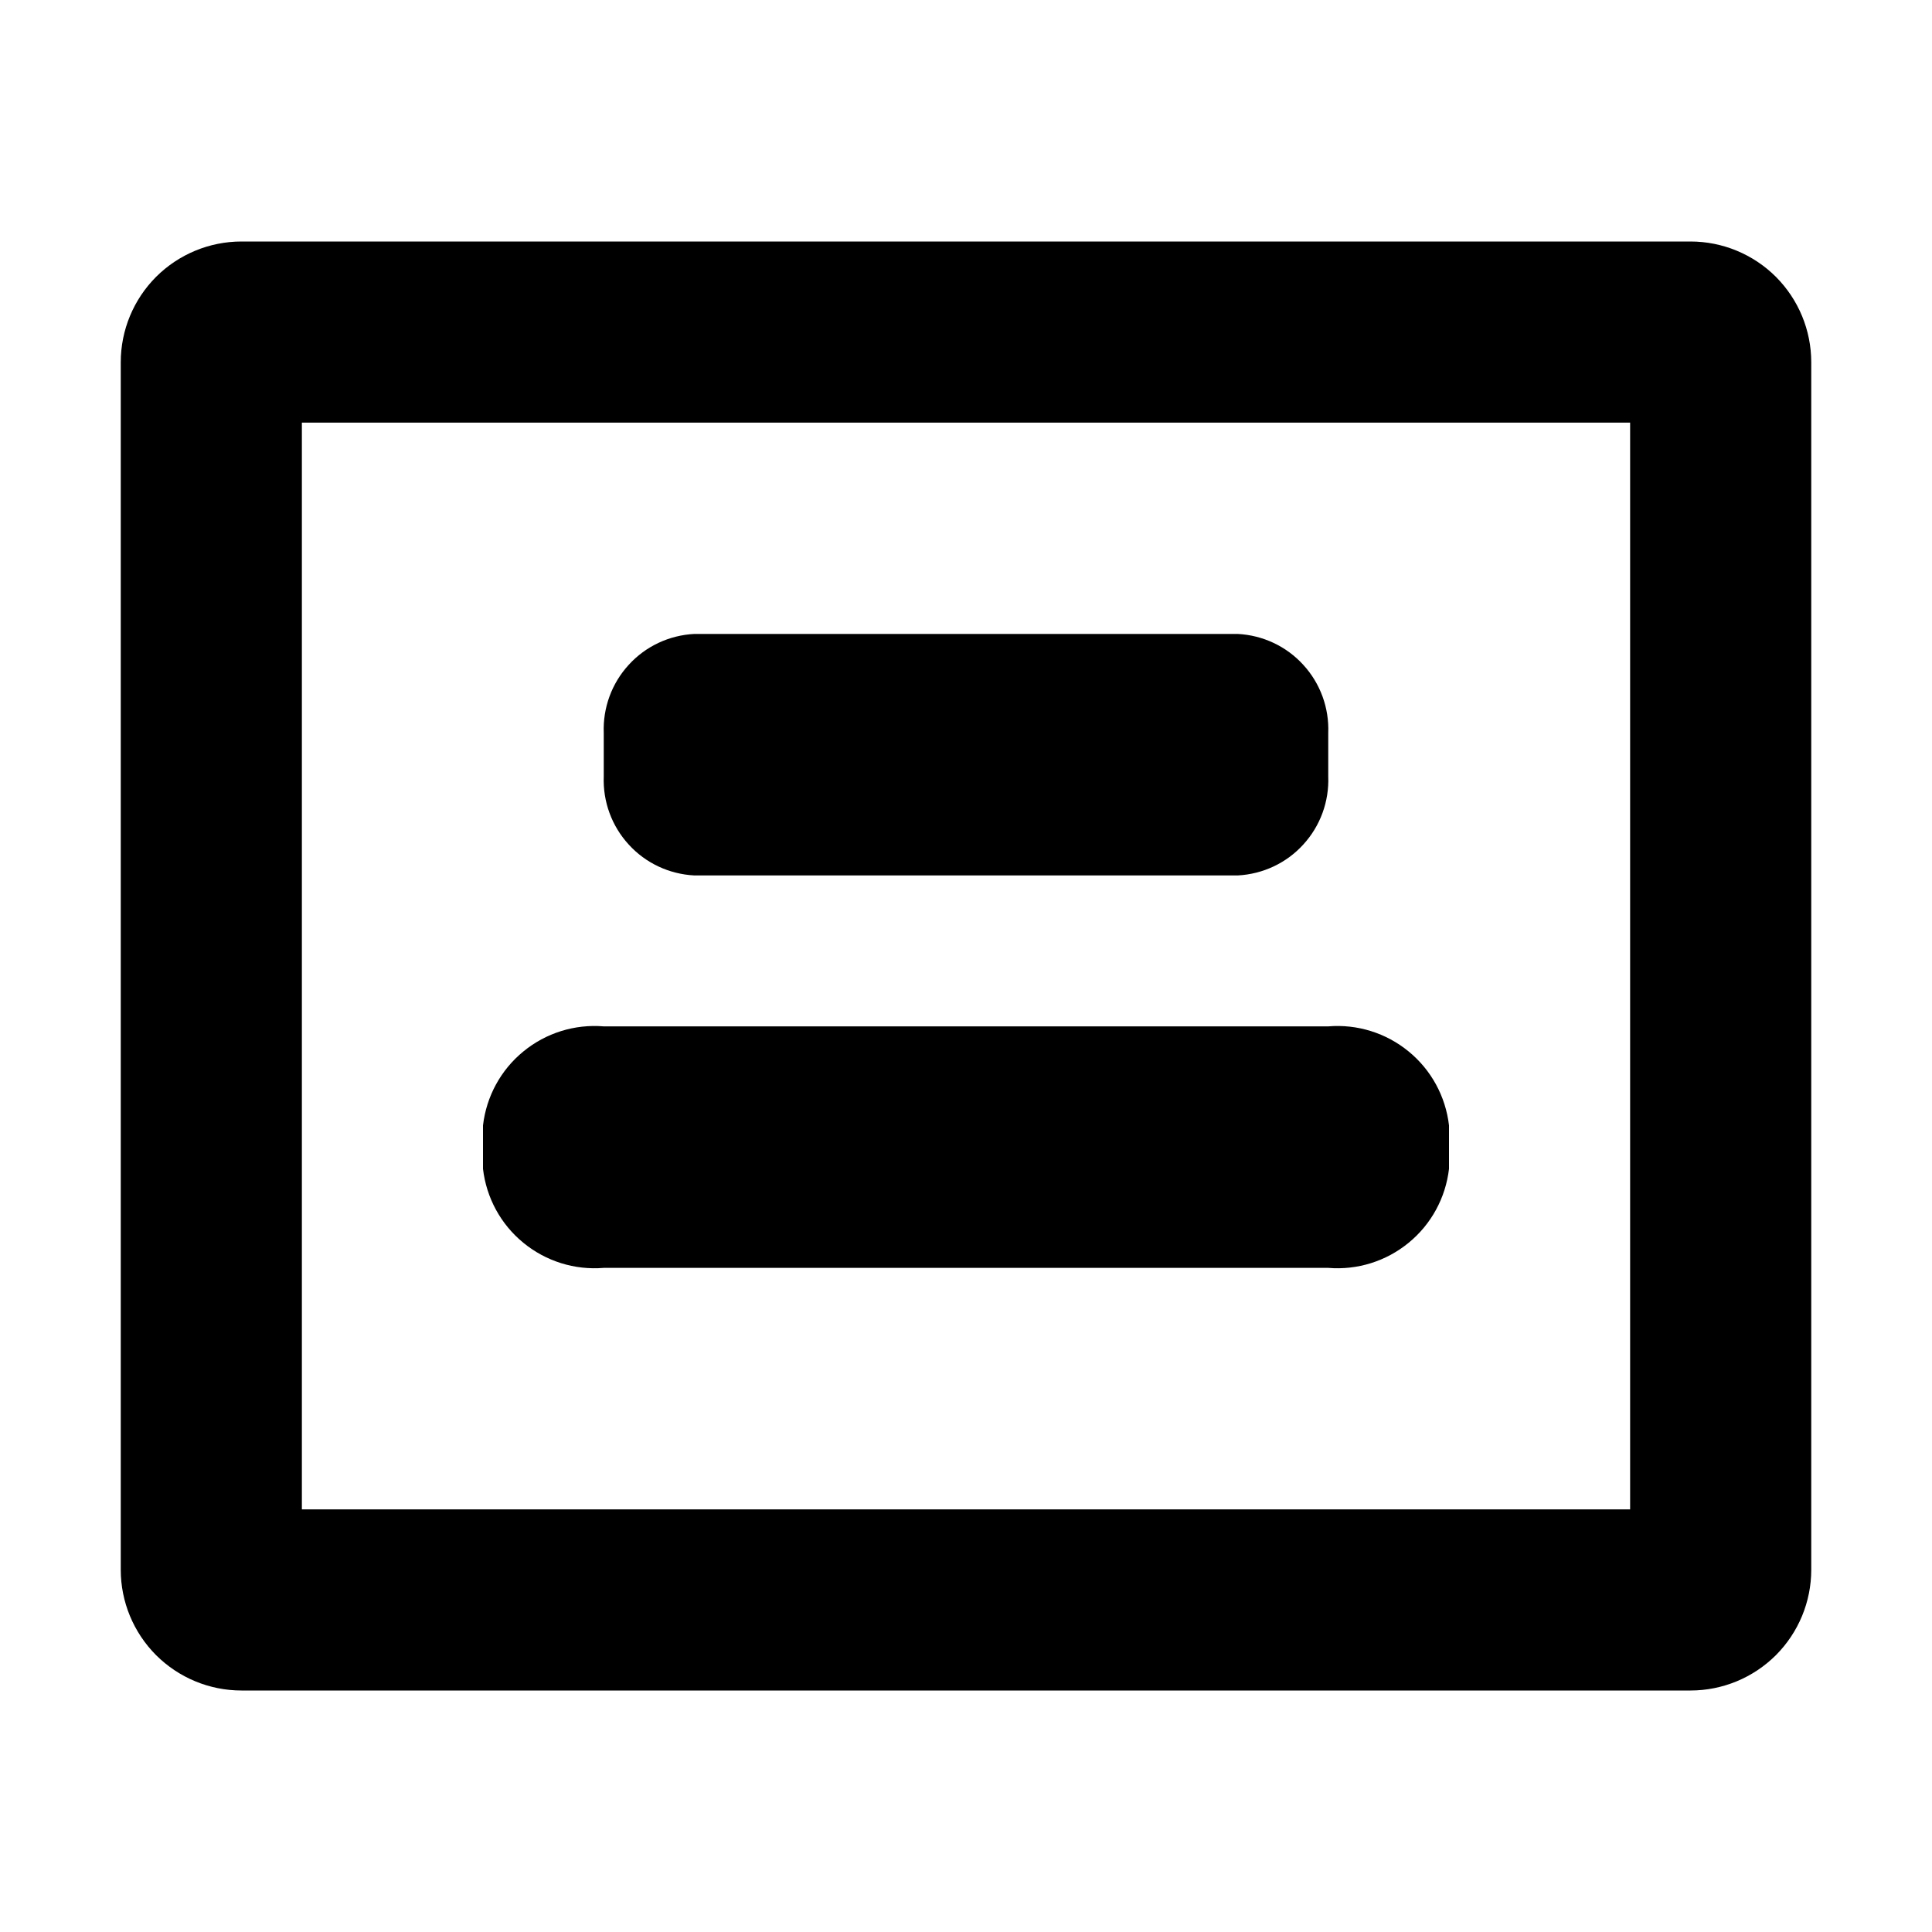 <svg width="24" height="24" viewBox="0 0 24 24" fill="none" xmlns="http://www.w3.org/2000/svg">
<path d="M20.25 5.25V18.75H3.75V5.25H20.25ZM21 3H3C2.602 3 2.221 3.158 1.939 3.439C1.658 3.721 1.5 4.102 1.5 4.5V19.5C1.5 19.898 1.658 20.279 1.939 20.561C2.221 20.842 2.602 21 3 21H21C21.398 21 21.779 20.842 22.061 20.561C22.342 20.279 22.5 19.898 22.5 19.5V4.5C22.5 4.102 22.342 3.721 22.061 3.439C21.779 3.158 21.398 3 21 3V3ZM18 14.52V13.98C17.958 13.62 17.779 13.291 17.499 13.062C17.219 12.832 16.861 12.72 16.5 12.75H7.5C7.139 12.72 6.781 12.832 6.501 13.062C6.221 13.291 6.042 13.62 6 13.98V14.52C6.042 14.88 6.221 15.209 6.501 15.438C6.781 15.668 7.139 15.78 7.5 15.75H16.5C16.861 15.78 17.219 15.668 17.499 15.438C17.779 15.209 17.958 14.88 18 14.52V14.52ZM16.5 9.645V9.105C16.512 8.793 16.401 8.489 16.19 8.259C15.98 8.028 15.687 7.891 15.375 7.875H8.625C8.313 7.891 8.02 8.028 7.81 8.259C7.599 8.489 7.488 8.793 7.5 9.105V9.645C7.488 9.957 7.599 10.261 7.81 10.491C8.02 10.722 8.313 10.859 8.625 10.875H15.375C15.687 10.859 15.98 10.722 16.19 10.491C16.401 10.261 16.512 9.957 16.5 9.645V9.645Z" fill="black"/>
</svg>
